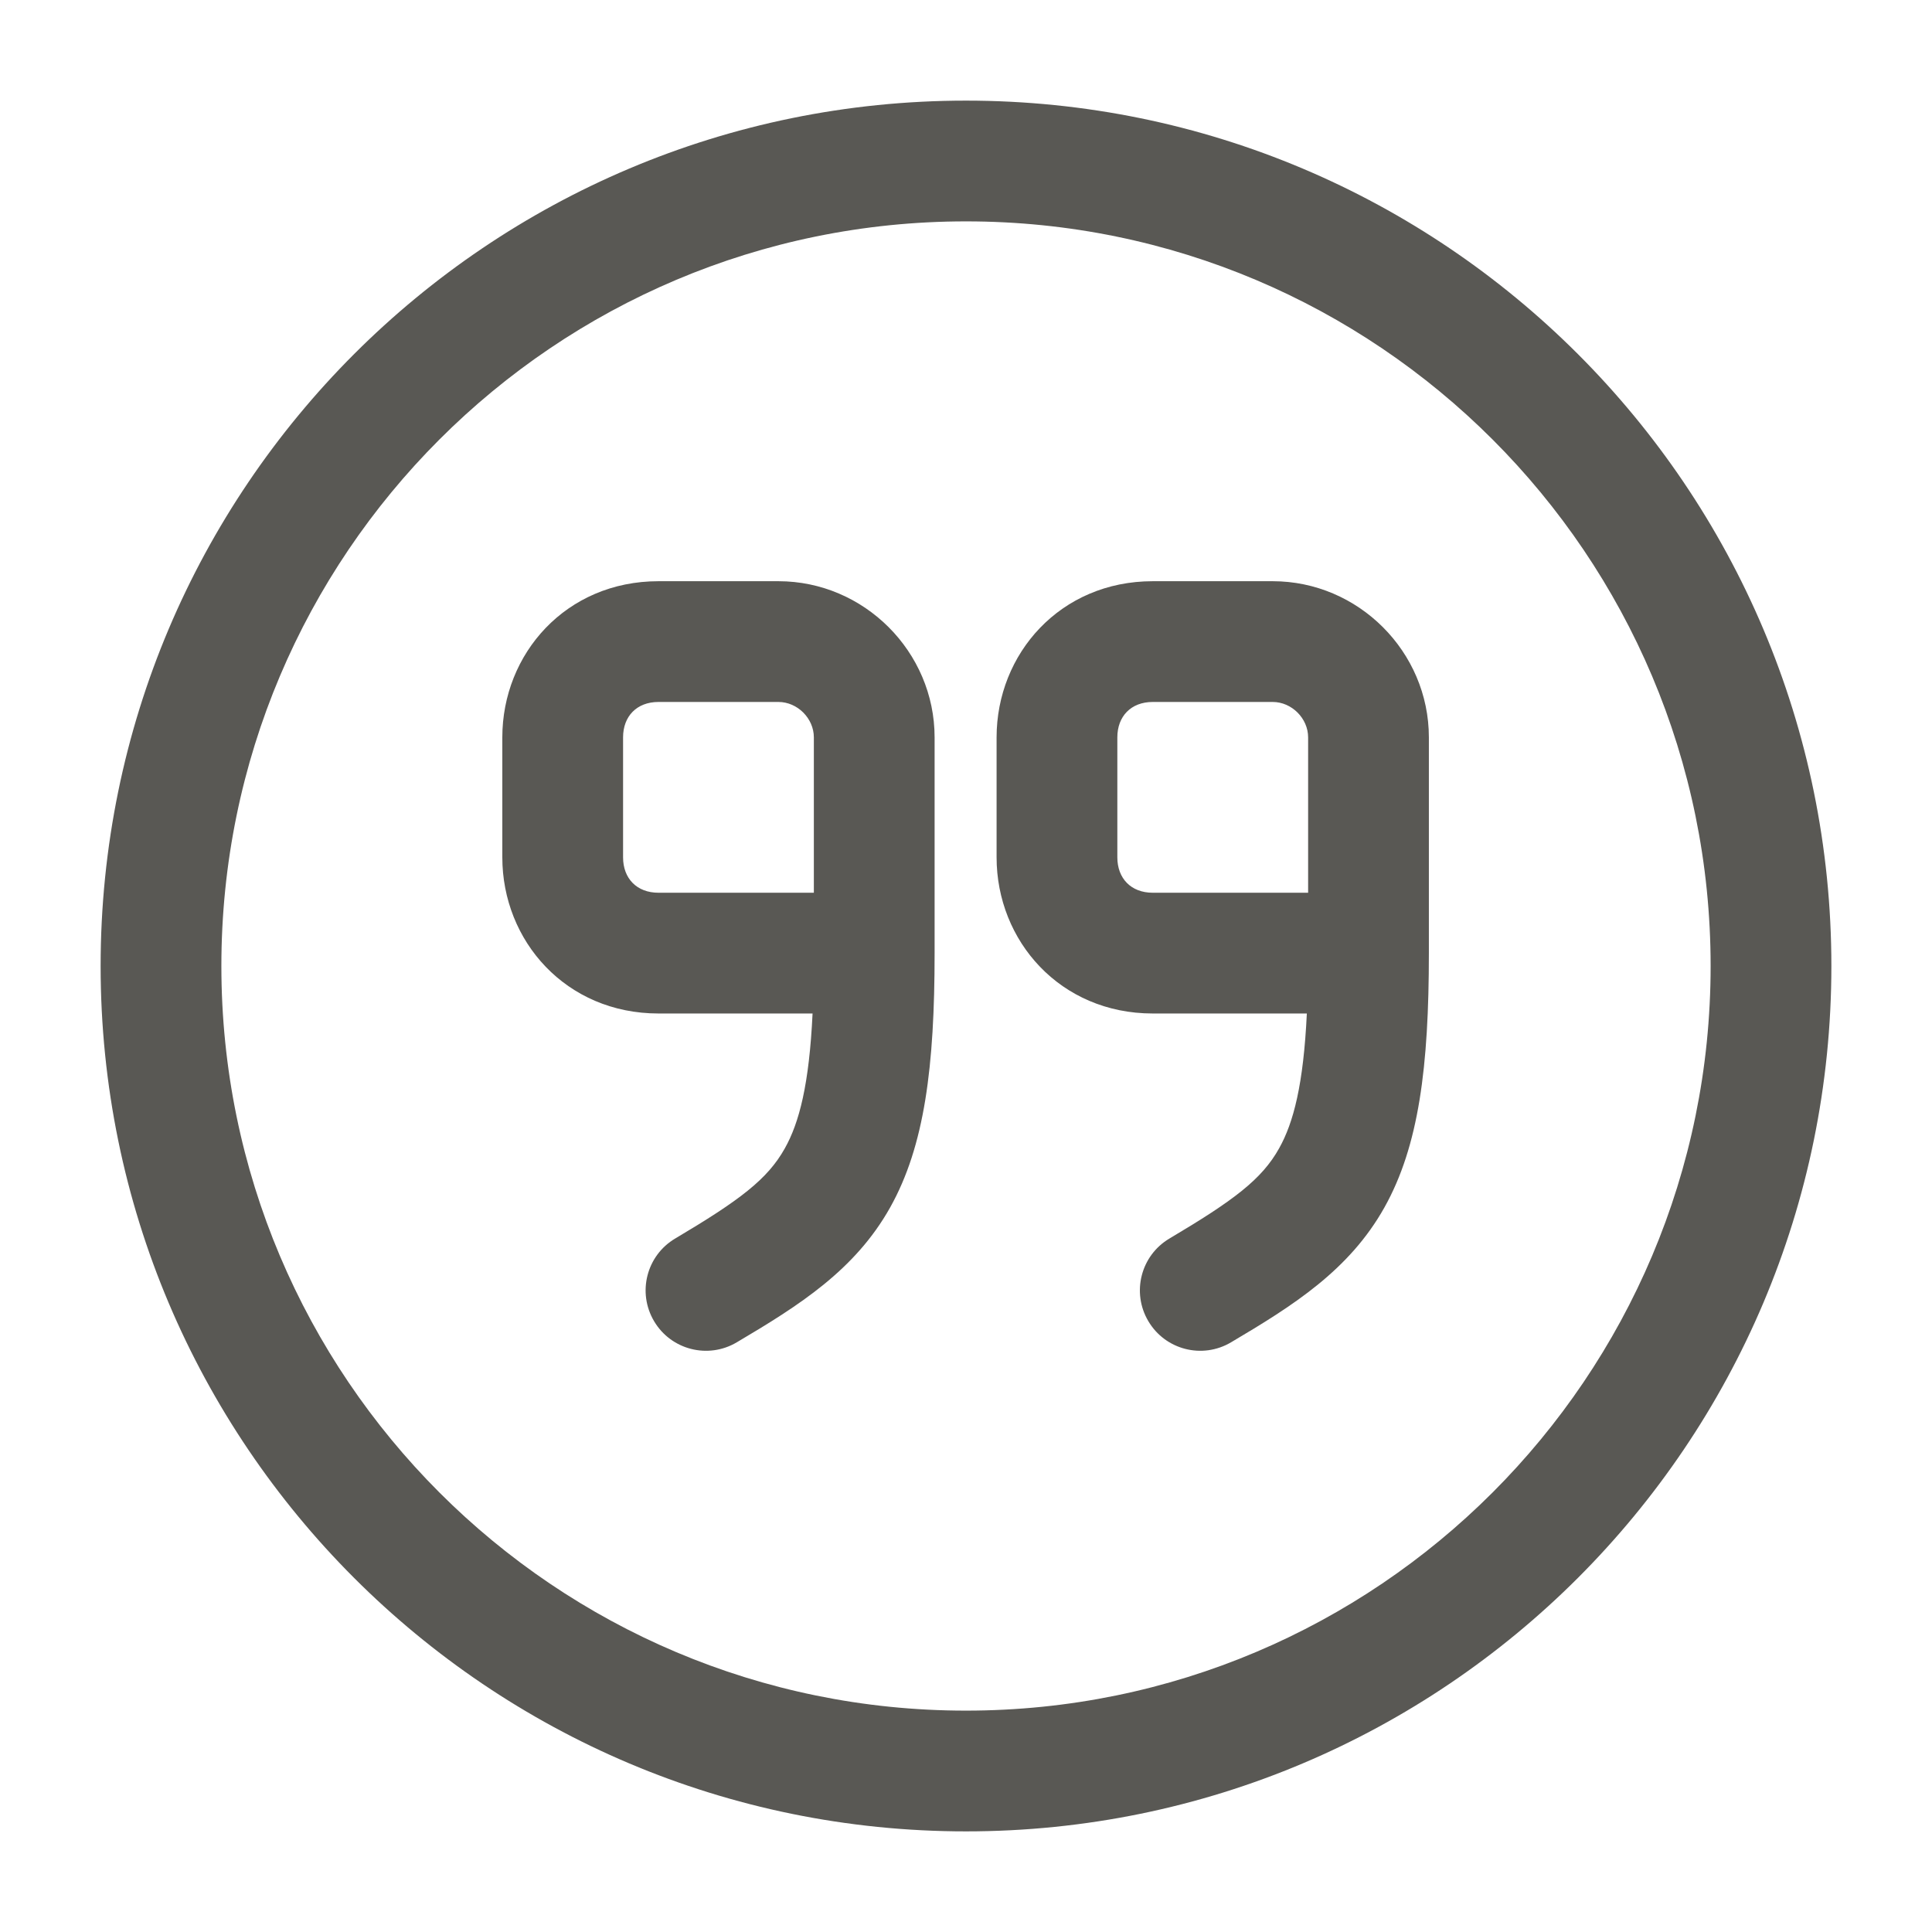 <svg width="24" height="24" viewBox="0 0 24 24" fill="none" xmlns="http://www.w3.org/2000/svg">
<path fill-rule="evenodd" clip-rule="evenodd" d="M12 2.75C6.891 2.75 2.75 6.891 2.75 12C2.75 17.109 6.891 21.25 12 21.25C17.109 21.25 21.25 17.109 21.25 12C21.25 6.891 17.109 2.75 12 2.75ZM1.25 12C1.25 6.063 6.063 1.25 12 1.25C17.937 1.25 22.75 6.063 22.75 12C22.75 17.937 17.937 22.75 12 22.75C6.063 22.75 1.25 17.937 1.25 12ZM8.18 8.72C7.909 8.72 7.74 8.899 7.74 9.16V10.65C7.74 10.911 7.909 11.09 8.18 11.09H10.11V9.16C10.11 8.924 9.906 8.72 9.67 8.72H8.18ZM10.094 12.59C10.052 13.471 9.929 13.946 9.749 14.266C9.534 14.651 9.185 14.912 8.388 15.385C8.031 15.596 7.914 16.056 8.125 16.412C8.336 16.769 8.796 16.886 9.152 16.675C9.925 16.218 10.621 15.779 11.058 14.999C11.486 14.235 11.61 13.249 11.61 11.84V9.16C11.61 8.096 10.734 7.22 9.67 7.22H8.18C7.031 7.22 6.24 8.121 6.24 9.16V10.65C6.24 11.689 7.031 12.59 8.18 12.59H10.094ZM14.32 8.72C14.049 8.72 13.88 8.899 13.88 9.16V10.65C13.88 10.911 14.049 11.09 14.32 11.09H16.25V9.16C16.25 8.924 16.046 8.72 15.81 8.72H14.32ZM16.234 12.59C16.192 13.471 16.069 13.946 15.889 14.266C15.674 14.651 15.325 14.912 14.528 15.385C14.171 15.596 14.054 16.056 14.265 16.412C14.476 16.769 14.936 16.886 15.292 16.675C16.065 16.218 16.761 15.779 17.198 14.999C17.626 14.235 17.75 13.249 17.75 11.84V9.16C17.75 8.096 16.874 7.22 15.81 7.22H14.32C13.171 7.22 12.38 8.121 12.38 9.16V10.65C12.38 11.689 13.171 12.59 14.32 12.59H16.234Z" fill="#595854"/>
</svg>
